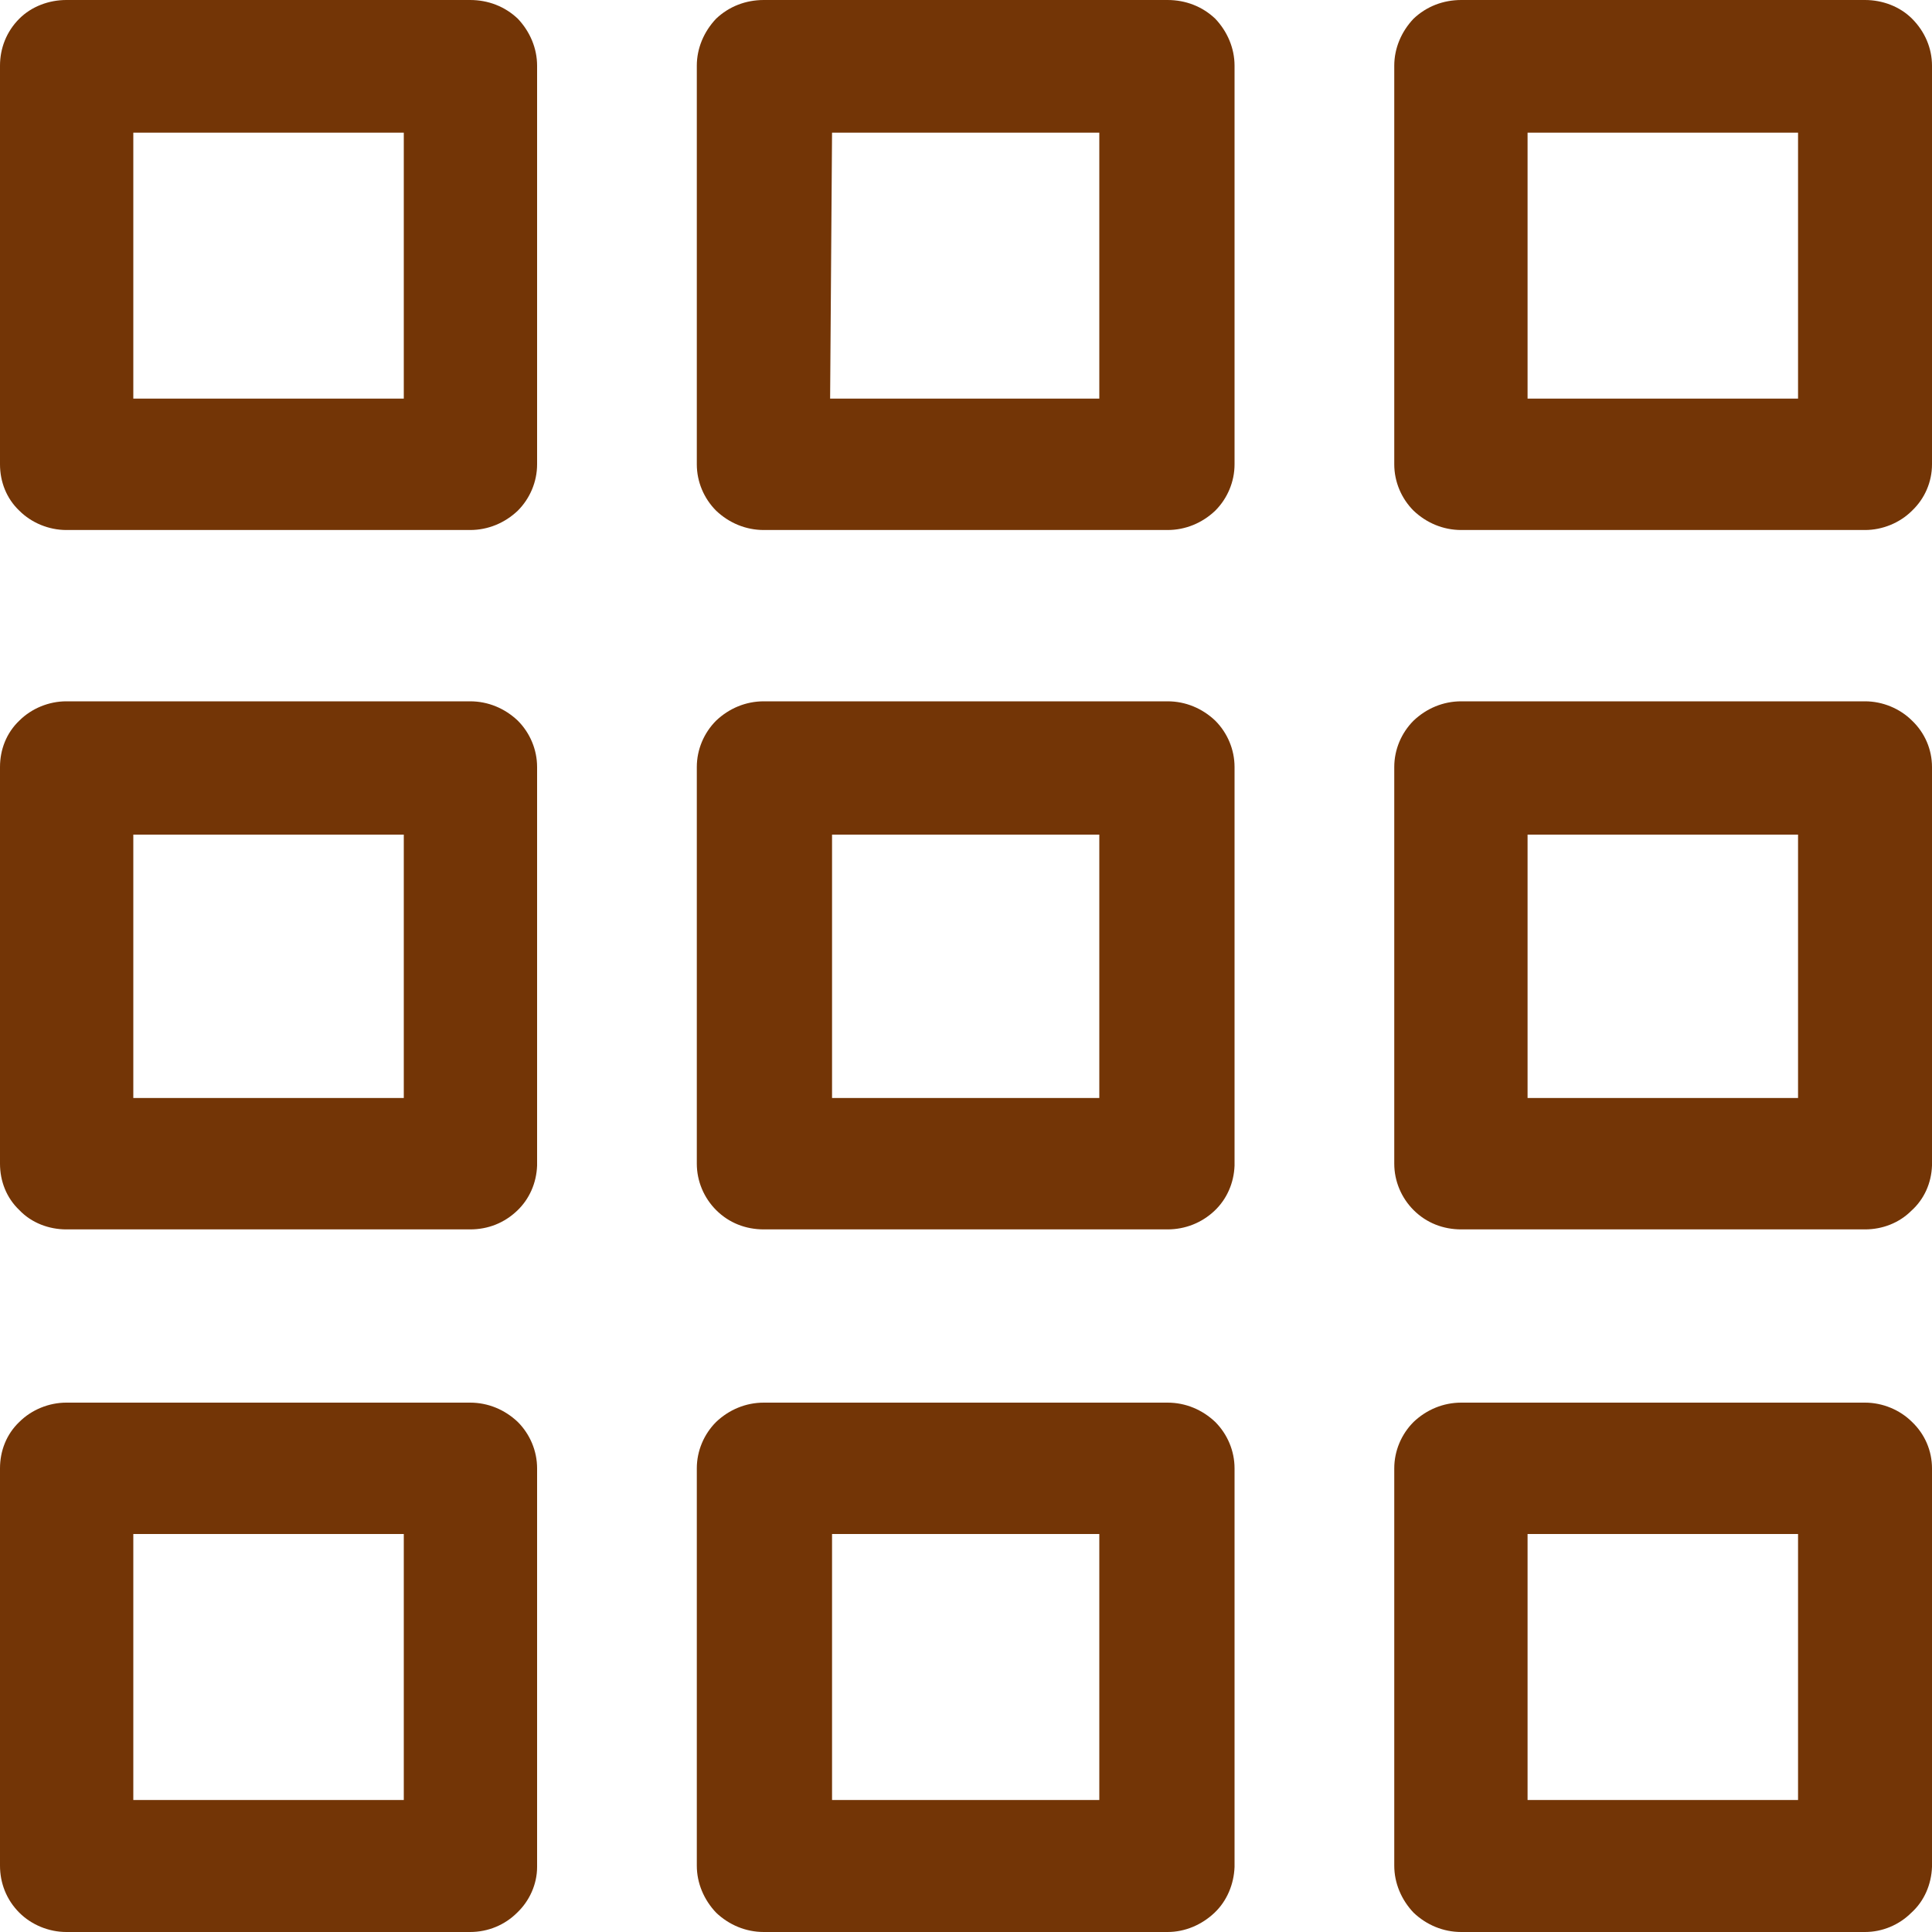 <svg width="30" height="30" viewBox="0 0 30 30" fill="none" xmlns="http://www.w3.org/2000/svg" xmlns:xlink="http://www.w3.org/1999/xlink">
	<desc>
			Created with Pixso.
	</desc>
	<defs/>
	<path id="Vector" d="M18.13 19.09L11.86 19.09C11.58 19.09 11.32 18.99 11.12 18.79C10.93 18.6 10.82 18.34 10.82 18.07L10.82 11.91C10.82 11.64 10.93 11.38 11.12 11.19C11.32 11 11.58 10.89 11.86 10.89L18.13 10.89C18.41 10.89 18.67 11 18.87 11.19C19.06 11.38 19.17 11.64 19.17 11.91L19.17 18.1C19.16 18.37 19.05 18.62 18.86 18.8C18.66 18.99 18.4 19.09 18.13 19.09ZM12.92 17.05L17.07 17.05L17.07 12.96L12.92 12.96L12.92 17.05ZM28.96 19.09L22.69 19.09C22.41 19.09 22.15 18.99 21.95 18.79C21.76 18.6 21.65 18.34 21.65 18.07L21.65 11.91C21.65 11.64 21.76 11.38 21.95 11.19C22.15 11 22.41 10.89 22.69 10.89L28.96 10.89C29.23 10.89 29.5 11 29.69 11.19C29.89 11.38 30 11.64 30 11.91L30 18.1C29.99 18.37 29.88 18.62 29.68 18.8C29.49 18.99 29.23 19.09 28.96 19.09ZM23.72 17.05L27.92 17.05L27.92 12.96L23.72 12.96L23.72 17.05ZM7.3 19.09L1.03 19.09C0.76 19.09 0.49 18.99 0.3 18.79C0.1 18.6 0 18.34 0 18.07L0 11.91C0 11.64 0.1 11.38 0.3 11.19C0.49 11 0.76 10.89 1.03 10.89L7.3 10.89C7.58 10.89 7.84 11 8.04 11.19C8.23 11.38 8.34 11.64 8.34 11.91L8.34 18.1C8.33 18.37 8.22 18.62 8.03 18.8C7.83 18.99 7.58 19.09 7.3 19.09ZM2.07 17.05L6.27 17.05L6.27 12.96L2.07 12.96L2.07 17.05ZM18.13 8.23L11.86 8.23C11.58 8.23 11.32 8.12 11.12 7.93C10.93 7.74 10.82 7.48 10.82 7.21L10.82 1.02C10.82 0.75 10.93 0.49 11.12 0.29C11.32 0.1 11.58 0 11.86 0L18.13 0C18.41 0 18.67 0.1 18.87 0.29C19.06 0.49 19.17 0.75 19.17 1.02L19.17 7.21C19.17 7.48 19.06 7.74 18.87 7.93C18.67 8.12 18.41 8.23 18.13 8.23ZM12.89 6.19L17.07 6.19L17.07 2.06L12.92 2.06L12.89 6.19ZM28.96 8.23L22.69 8.23C22.41 8.23 22.15 8.12 21.95 7.93C21.76 7.74 21.65 7.48 21.65 7.21L21.65 1.02C21.65 0.75 21.76 0.49 21.95 0.29C22.15 0.1 22.41 0 22.69 0L28.96 0C29.23 0 29.5 0.1 29.69 0.29C29.89 0.49 30 0.75 30 1.02L30 7.21C30 7.48 29.89 7.74 29.69 7.93C29.5 8.12 29.23 8.23 28.96 8.23ZM23.72 6.19L27.92 6.19L27.92 2.06L23.72 2.06L23.72 6.19ZM7.3 8.23L1.03 8.23C0.76 8.23 0.49 8.12 0.3 7.93C0.1 7.74 0 7.48 0 7.21L0 1.02C0 0.75 0.1 0.49 0.3 0.29C0.49 0.1 0.76 0 1.03 0L7.3 0C7.58 0 7.84 0.1 8.04 0.29C8.23 0.49 8.34 0.75 8.34 1.02L8.34 7.21C8.34 7.48 8.23 7.74 8.04 7.93C7.84 8.12 7.58 8.23 7.3 8.23ZM2.07 6.19L6.27 6.19L6.27 2.06L2.07 2.06L2.07 6.19ZM18.13 30L11.86 30C11.58 30 11.32 29.89 11.12 29.7C10.93 29.5 10.82 29.24 10.82 28.97L10.82 22.8C10.82 22.53 10.93 22.27 11.12 22.08C11.32 21.89 11.58 21.78 11.86 21.78L18.13 21.78C18.41 21.78 18.67 21.89 18.87 22.08C19.06 22.27 19.17 22.53 19.17 22.8L19.17 28.99C19.16 29.26 19.05 29.52 18.86 29.7C18.66 29.89 18.4 30 18.13 30ZM12.92 27.95L17.07 27.95L17.07 23.82L12.92 23.82L12.92 27.95ZM28.96 30L22.69 30C22.41 30 22.15 29.89 21.95 29.7C21.76 29.5 21.65 29.24 21.65 28.97L21.65 22.8C21.65 22.53 21.76 22.27 21.95 22.08C22.15 21.89 22.41 21.78 22.69 21.78L28.96 21.78C29.23 21.78 29.5 21.89 29.69 22.08C29.89 22.27 30 22.53 30 22.8L30 28.99C29.99 29.26 29.88 29.52 29.68 29.7C29.49 29.89 29.23 30 28.96 30ZM23.72 27.95L27.92 27.95L27.92 23.82L23.72 23.82L23.72 27.95ZM7.3 30L1.03 30C0.76 30 0.49 29.89 0.3 29.7C0.1 29.5 0 29.24 0 28.97L0 22.8C0 22.53 0.1 22.27 0.3 22.08C0.49 21.89 0.76 21.78 1.03 21.78L7.3 21.78C7.58 21.78 7.84 21.89 8.04 22.08C8.23 22.27 8.34 22.53 8.34 22.8L8.34 28.99C8.34 29.26 8.22 29.52 8.03 29.7C7.84 29.89 7.58 30 7.3 30ZM2.07 27.95L6.27 27.95L6.27 23.82L2.07 23.82L2.07 27.95Z" fill="#733506" fill-opacity="1" fill-rule="nonzero"/>
</svg>
